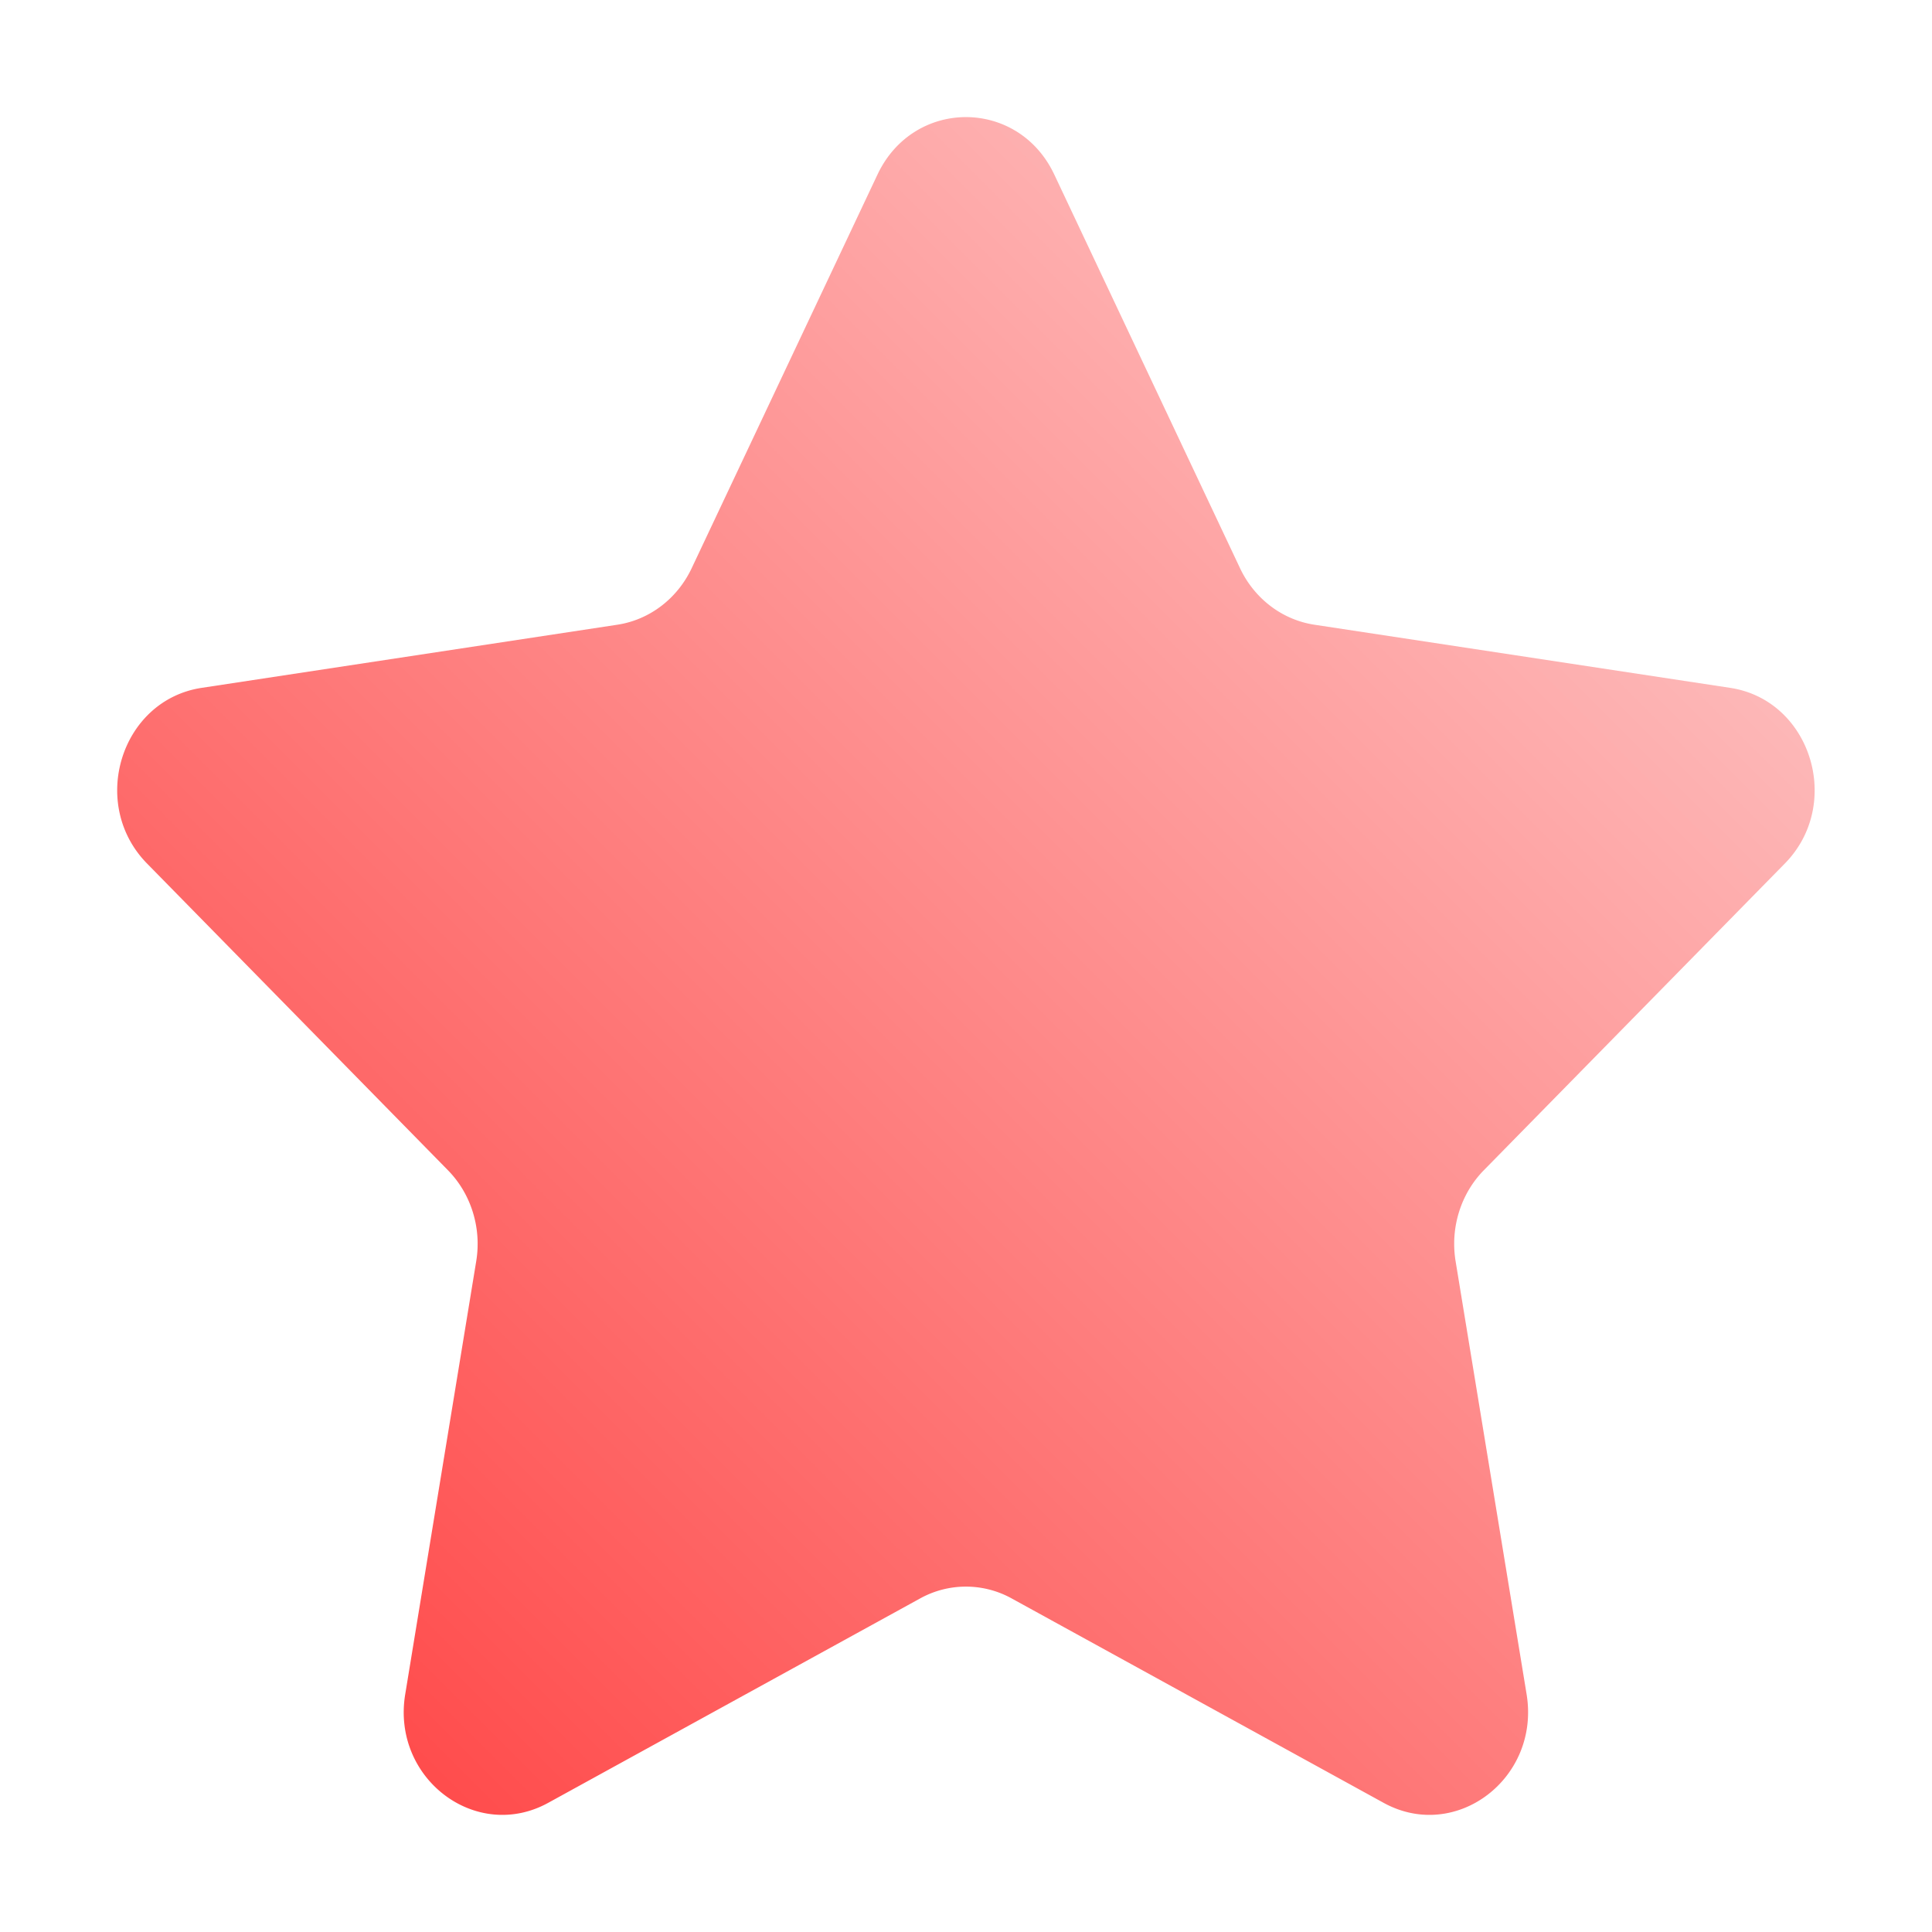 <svg t="1613534826236" class="icon" viewBox="0 0 1024 1024" version="1.1" xmlns="http://www.w3.org/2000/svg" p-id="2158" width="48" height="48">
  <defs>
    <linearGradient id="grad1" x1="0%" y1="100%" x2="100%" y2="0%">
      <stop offset="0%" style="stop-color:rgb(255,59,59);stop-opacity:1" />
      <stop offset="100%" style="stop-color:rgb(253,213,213);stop-opacity:1" />
    </linearGradient>
  </defs>
  <path d="M558.783 92.489l98.492 208.746c7.649 16.099 22.335 27.291 39.39 29.878l220.374 33.463c42.792 6.51 59.953 61.556 28.943 93.128L786.489 620.22c-12.303 12.514-17.885 30.595-14.988 48.276l37.625 229.471c7.332 44.55-37.471 78.611-75.771 57.577l-197.118-108.327a50.125 50.125 0 0 0-48.578 0l-197.118 108.334c-38.3 21.02-83.103-13.034-75.764-57.577l37.625-229.478c2.918-17.681-2.721-35.769-15.016-48.276L77.95 457.705C46.947 426.132 64.045 371.086 106.886 364.576l220.346-33.463c17.006-2.587 31.706-13.779 39.334-29.878L465.1 92.489c19.178-40.564 74.555-40.564 93.677 1e-8z"  fill="url(#grad1)" p-id="2159"></path>
</svg>